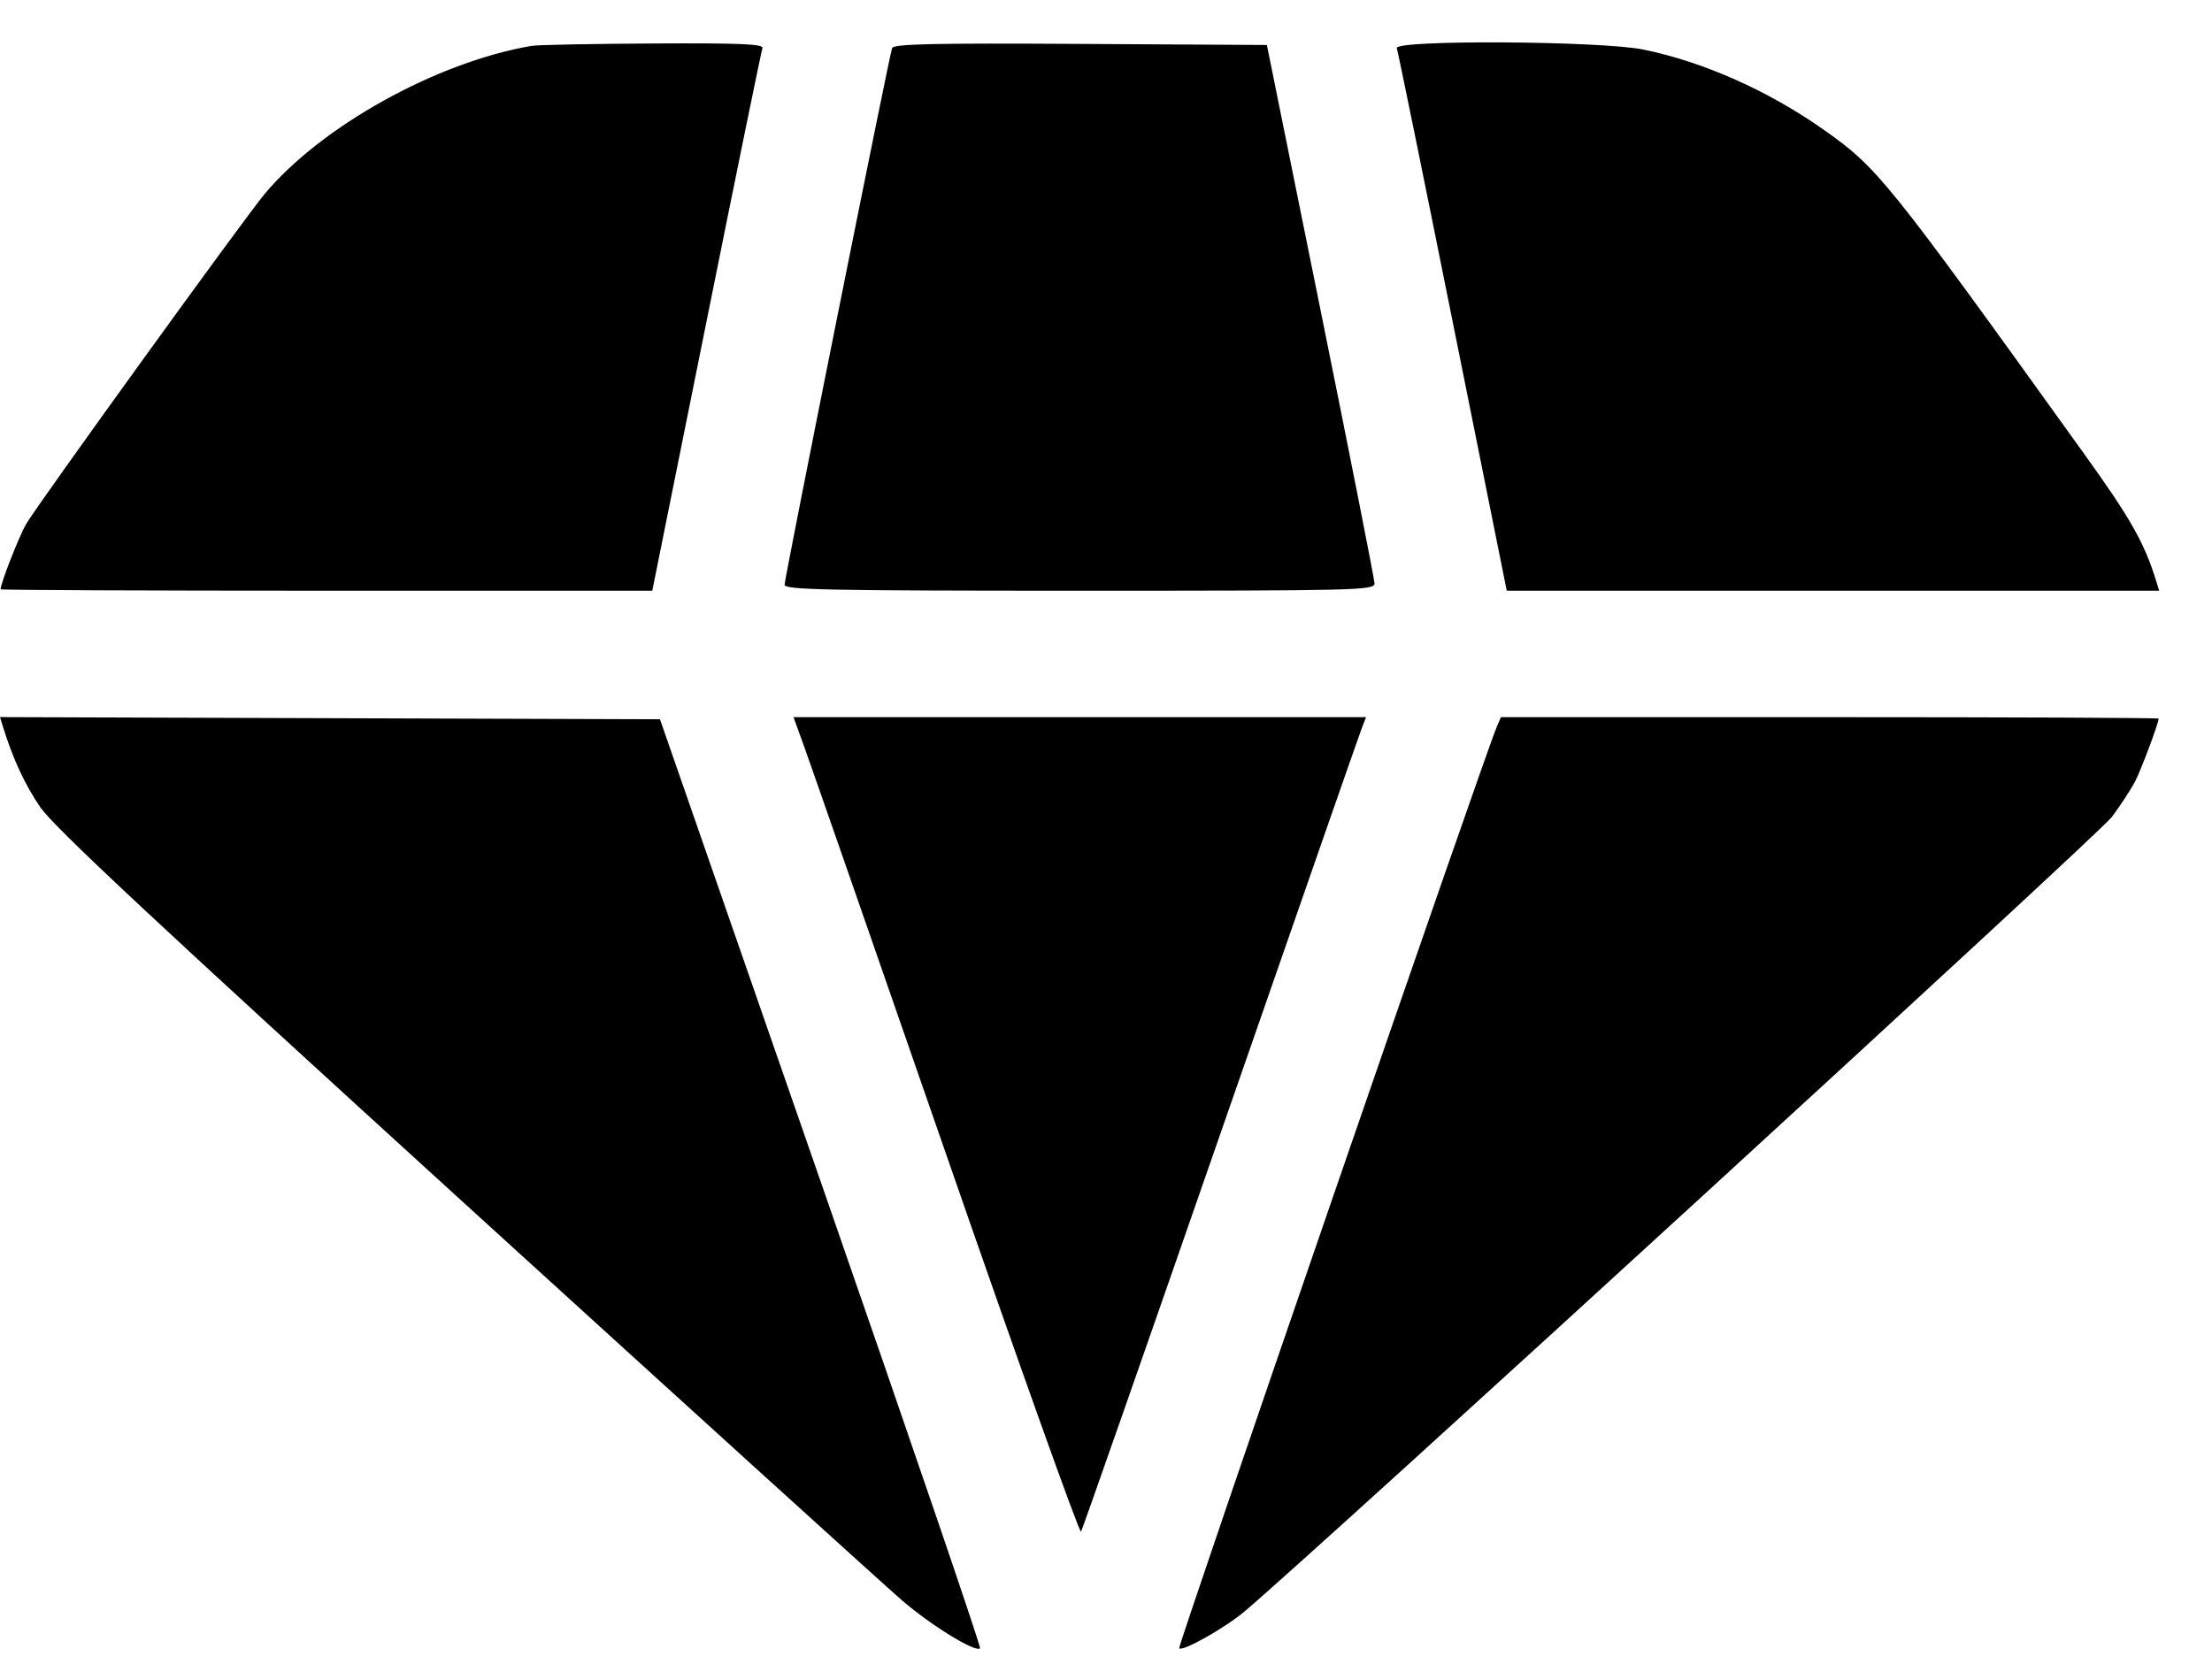 <svg width="41" height="31" viewBox="0 0 41 31" fill="currentColor" xmlns="http://www.w3.org/2000/svg">
<path fill-rule="evenodd" clip-rule="evenodd" d="M9.855 0.85C8.1 1.148 5.955 2.338 4.904 3.597C4.53 4.044 0.712 9.329 0.488 9.709C0.357 9.931 0.011 10.813 0.011 10.925C0.011 10.939 2.729 10.951 6.05 10.951H12.09L13.093 5.971C13.644 3.232 14.112 0.947 14.132 0.893C14.16 0.816 13.727 0.797 12.109 0.806C10.977 0.812 9.962 0.831 9.855 0.85ZM16.535 0.892C16.478 1.053 14.542 10.722 14.542 10.841C14.542 10.935 15.358 10.951 20.011 10.951C25.168 10.951 25.48 10.944 25.477 10.815C25.476 10.74 25.026 8.463 24.478 5.756L23.482 0.834L20.026 0.814C17.301 0.798 16.562 0.814 16.535 0.892ZM25.89 0.893C25.91 0.947 26.377 3.232 26.927 5.971L27.928 10.951H33.975H40.021L39.967 10.776C39.746 10.059 39.492 9.612 38.612 8.388C34.961 3.306 34.807 3.114 33.803 2.405C32.779 1.683 31.58 1.149 30.463 0.919C29.676 0.757 25.831 0.735 25.89 0.893ZM0.054 13.47C0.238 14.065 0.458 14.54 0.745 14.962C0.994 15.328 2.889 17.098 8.608 22.308C12.753 26.083 16.399 29.392 16.712 29.662C17.254 30.131 18.082 30.64 18.166 30.557C18.188 30.535 16.861 26.651 15.219 21.926L12.233 13.334L6.116 13.314L0 13.294L0.054 13.47ZM14.899 13.822C15.005 14.113 16.194 17.527 17.541 21.41C18.888 25.292 20.011 28.436 20.037 28.395C20.062 28.354 21.224 25.036 22.618 21.023C24.013 17.009 25.191 13.628 25.237 13.51L25.32 13.295H20.014H14.708L14.899 13.822ZM27.744 13.471C27.52 13.993 21.823 30.524 21.856 30.557C21.921 30.622 22.708 30.178 23.07 29.872C24.496 28.665 38.909 15.461 39.145 15.144C39.31 14.922 39.507 14.62 39.581 14.474C39.696 14.246 40.011 13.403 40.011 13.322C40.011 13.307 37.268 13.295 33.916 13.295H27.82L27.744 13.471Z" />
</svg>
